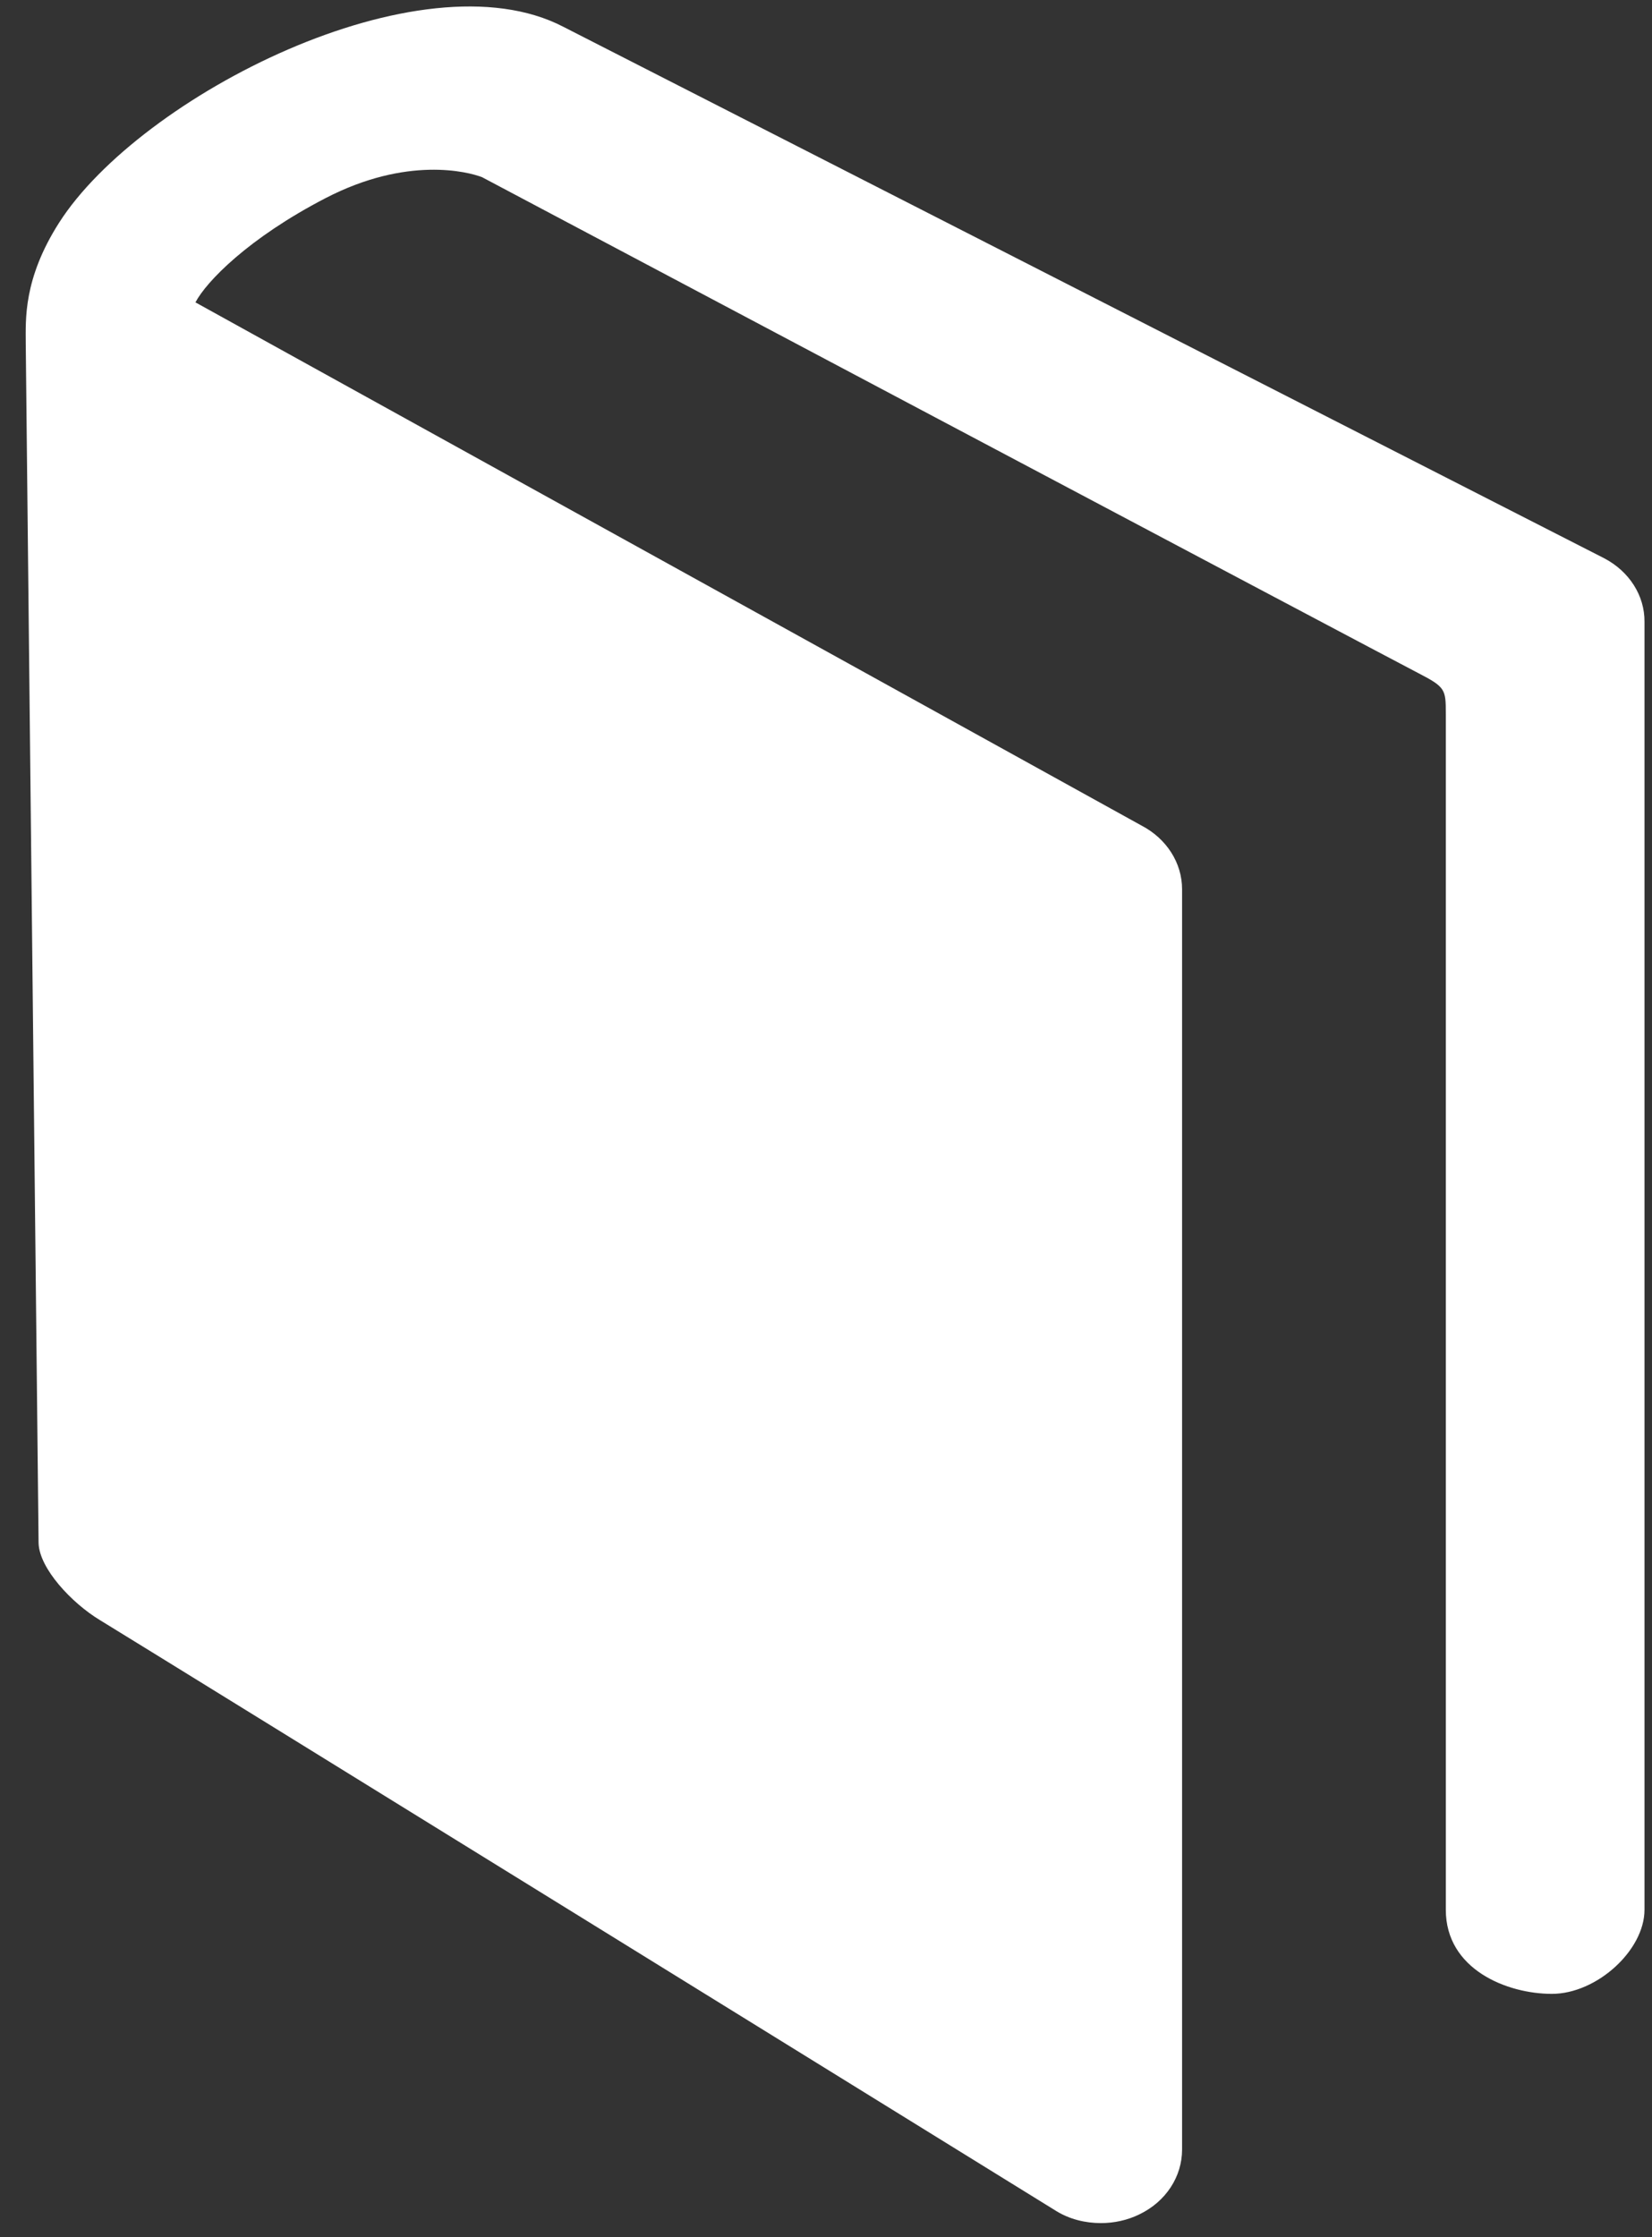 <?xml version="1.0" encoding="UTF-8" standalone="no"?>
<svg viewBox="0 0 48 65" version="1.1" xmlns="http://www.w3.org/2000/svg" xmlns:xlink="http://www.w3.org/1999/xlink" xmlns:sketch="http://www.bohemiancoding.com/sketch/ns">
    <rect x="0" y="0" width="48" height="65" fill="#333333" stroke="none"/>
    <!-- Generator: Sketch 3.3.3 (12081) - http://www.bohemiancoding.com/sketch -->
    <title>Shape</title>
    <desc>Created with Sketch.</desc>
    <defs></defs>
    <g id="design" stroke="none" stroke-width="1" fill="none" fill-rule="evenodd" sketch:type="MSPage">
        <g id="homepage---footer-v2" sketch:type="MSArtboardGroup" transform="translate(-263, -1020)">
            <g id="Calls-to-Action" sketch:type="MSLayerGroup" transform="translate(71, 894)">
                <g id="Oval-19-+-book-+-SHARE-YOUR-STORY-+-Velit-ornare-dolor-c" transform="translate(0, 72)" sketch:type="MSShapeGroup">
                    <g id="Oval-19-+-book" transform="translate(130, 0)">
                        <path d="M108.608,70.218 L78.373,54.781 C74.229,52.619 66.063,56.795 63.718,60.469 C62.67,62.11 62.748,63.296 62.748,63.969 L63.121,98.834 C63.145,99.574 64.085,100.572 64.893,101.063 C66.569,102.085 91.972,117.795 92.691,118.238 C93.078,118.477 93.536,118.588 93.988,118.588 C94.371,118.588 94.761,118.504 95.108,118.333 C95.875,117.963 96.346,117.24 96.346,116.453 L96.346,79.833 C96.346,79.07 95.895,78.364 95.165,77.984 L67.679,62.785 C67.991,62.187 69.213,60.92 71.46,59.756 C73.828,58.529 75.6,58.99 76.007,59.148 C76.007,59.148 102.384,73.13 103.192,73.547 C103.999,73.963 104.009,74.024 104.009,74.737 L104.009,109.484 C104.009,111.219 105.788,111.928 107.091,111.928 C108.394,111.928 109.782,110.664 109.782,109.484 L109.782,72.067 C109.789,71.304 109.338,70.598 108.608,70.218 L108.608,70.218 Z" id="Shape" fill="#FFFFFF"></path>
                    </g>
                </g>
            </g>
        </g>
    </g>
</svg>
